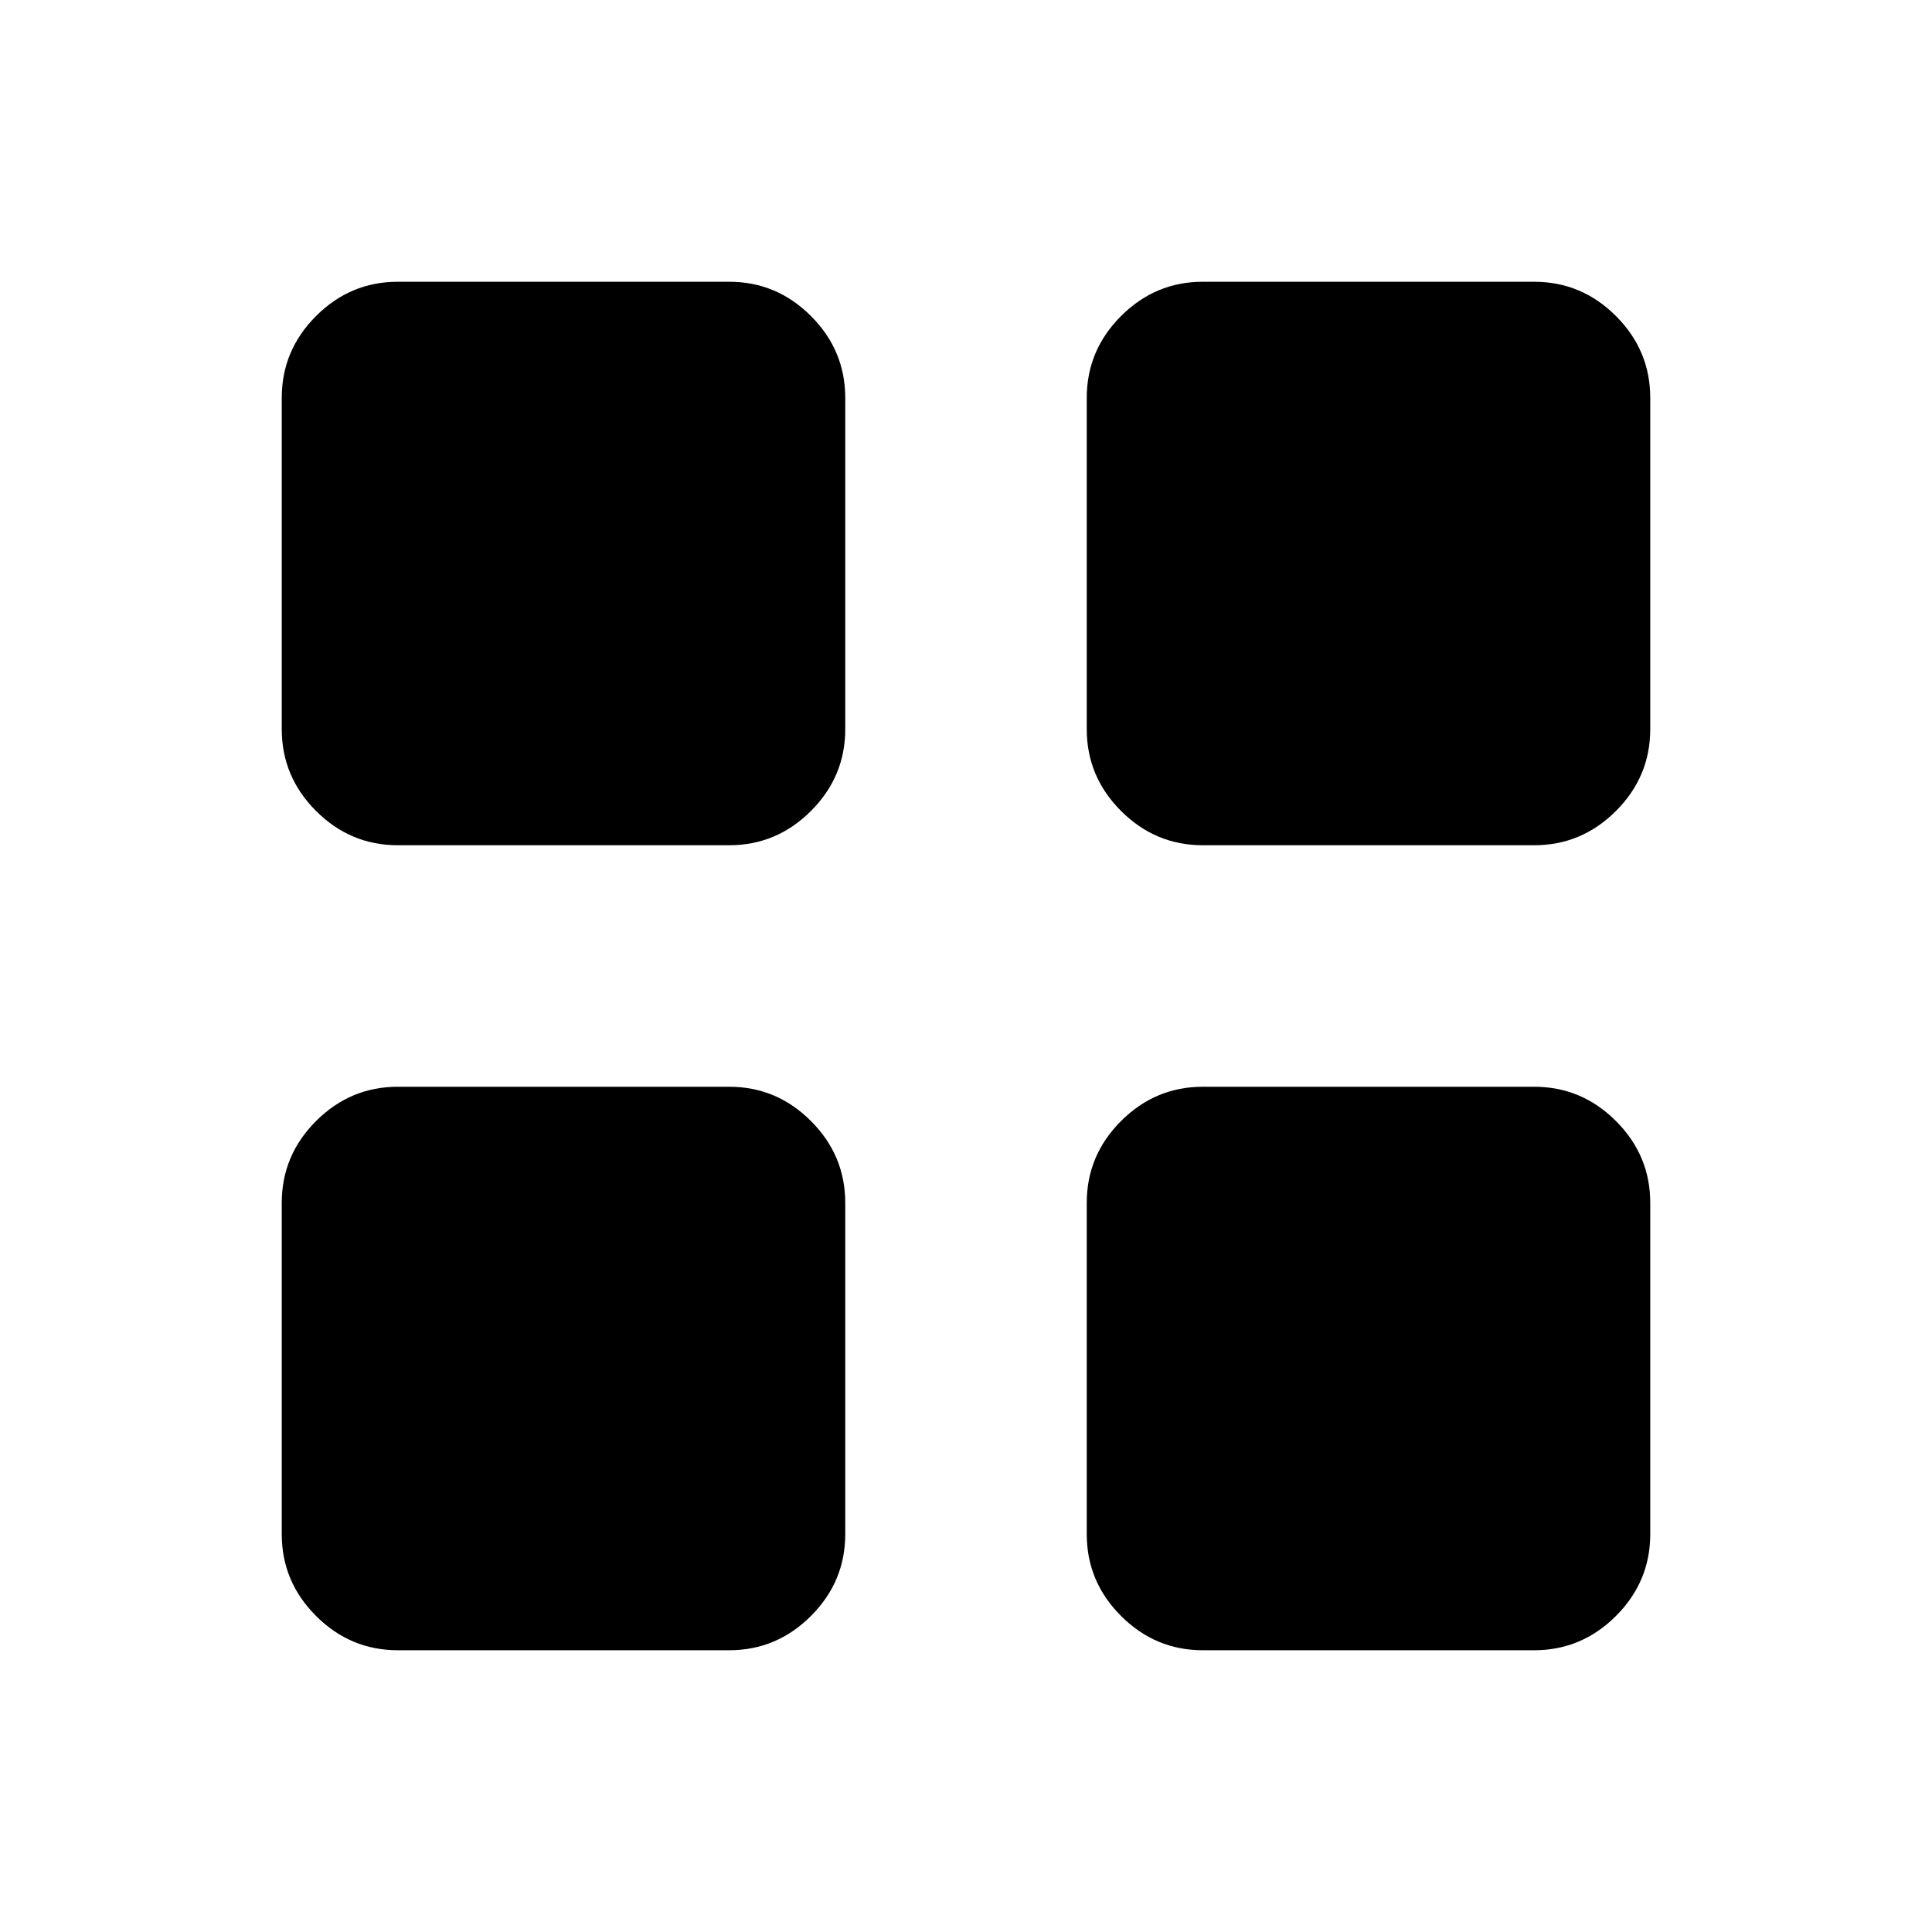 <svg xmlns="http://www.w3.org/2000/svg" width="48" height="48" viewBox="0 -960 960 960"><path d="M197.694-540q-23.616 0-40.654-17.038-17.039-17.039-17.039-40.654v-164.614q0-23.616 17.039-40.654 17.038-17.039 40.654-17.039h164.614q23.615 0 40.654 17.039Q420-785.922 420-762.306v164.614q0 23.615-17.038 40.654Q385.923-540 362.308-540H197.694Zm0 399.999q-23.616 0-40.654-17.039-17.039-17.038-17.039-40.654v-164.614q0-23.615 17.039-40.654Q174.078-420 197.694-420h164.614q23.615 0 40.654 17.038Q420-385.923 420-362.308v164.614q0 23.616-17.038 40.654-17.039 17.039-40.654 17.039H197.694ZM597.692-540q-23.615 0-40.654-17.038Q540-574.077 540-597.692v-164.614q0-23.616 17.038-40.654 17.039-17.039 40.654-17.039h164.614q23.616 0 40.654 17.039 17.039 17.038 17.039 40.654v164.614q0 23.615-17.039 40.654Q785.922-540 762.306-540H597.692Zm0 399.999q-23.615 0-40.654-17.039Q540-174.078 540-197.694v-164.614q0-23.615 17.038-40.654Q574.077-420 597.692-420h164.614q23.616 0 40.654 17.038 17.039 17.039 17.039 40.654v164.614q0 23.616-17.039 40.654-17.038 17.039-40.654 17.039H597.692Z"/></svg>